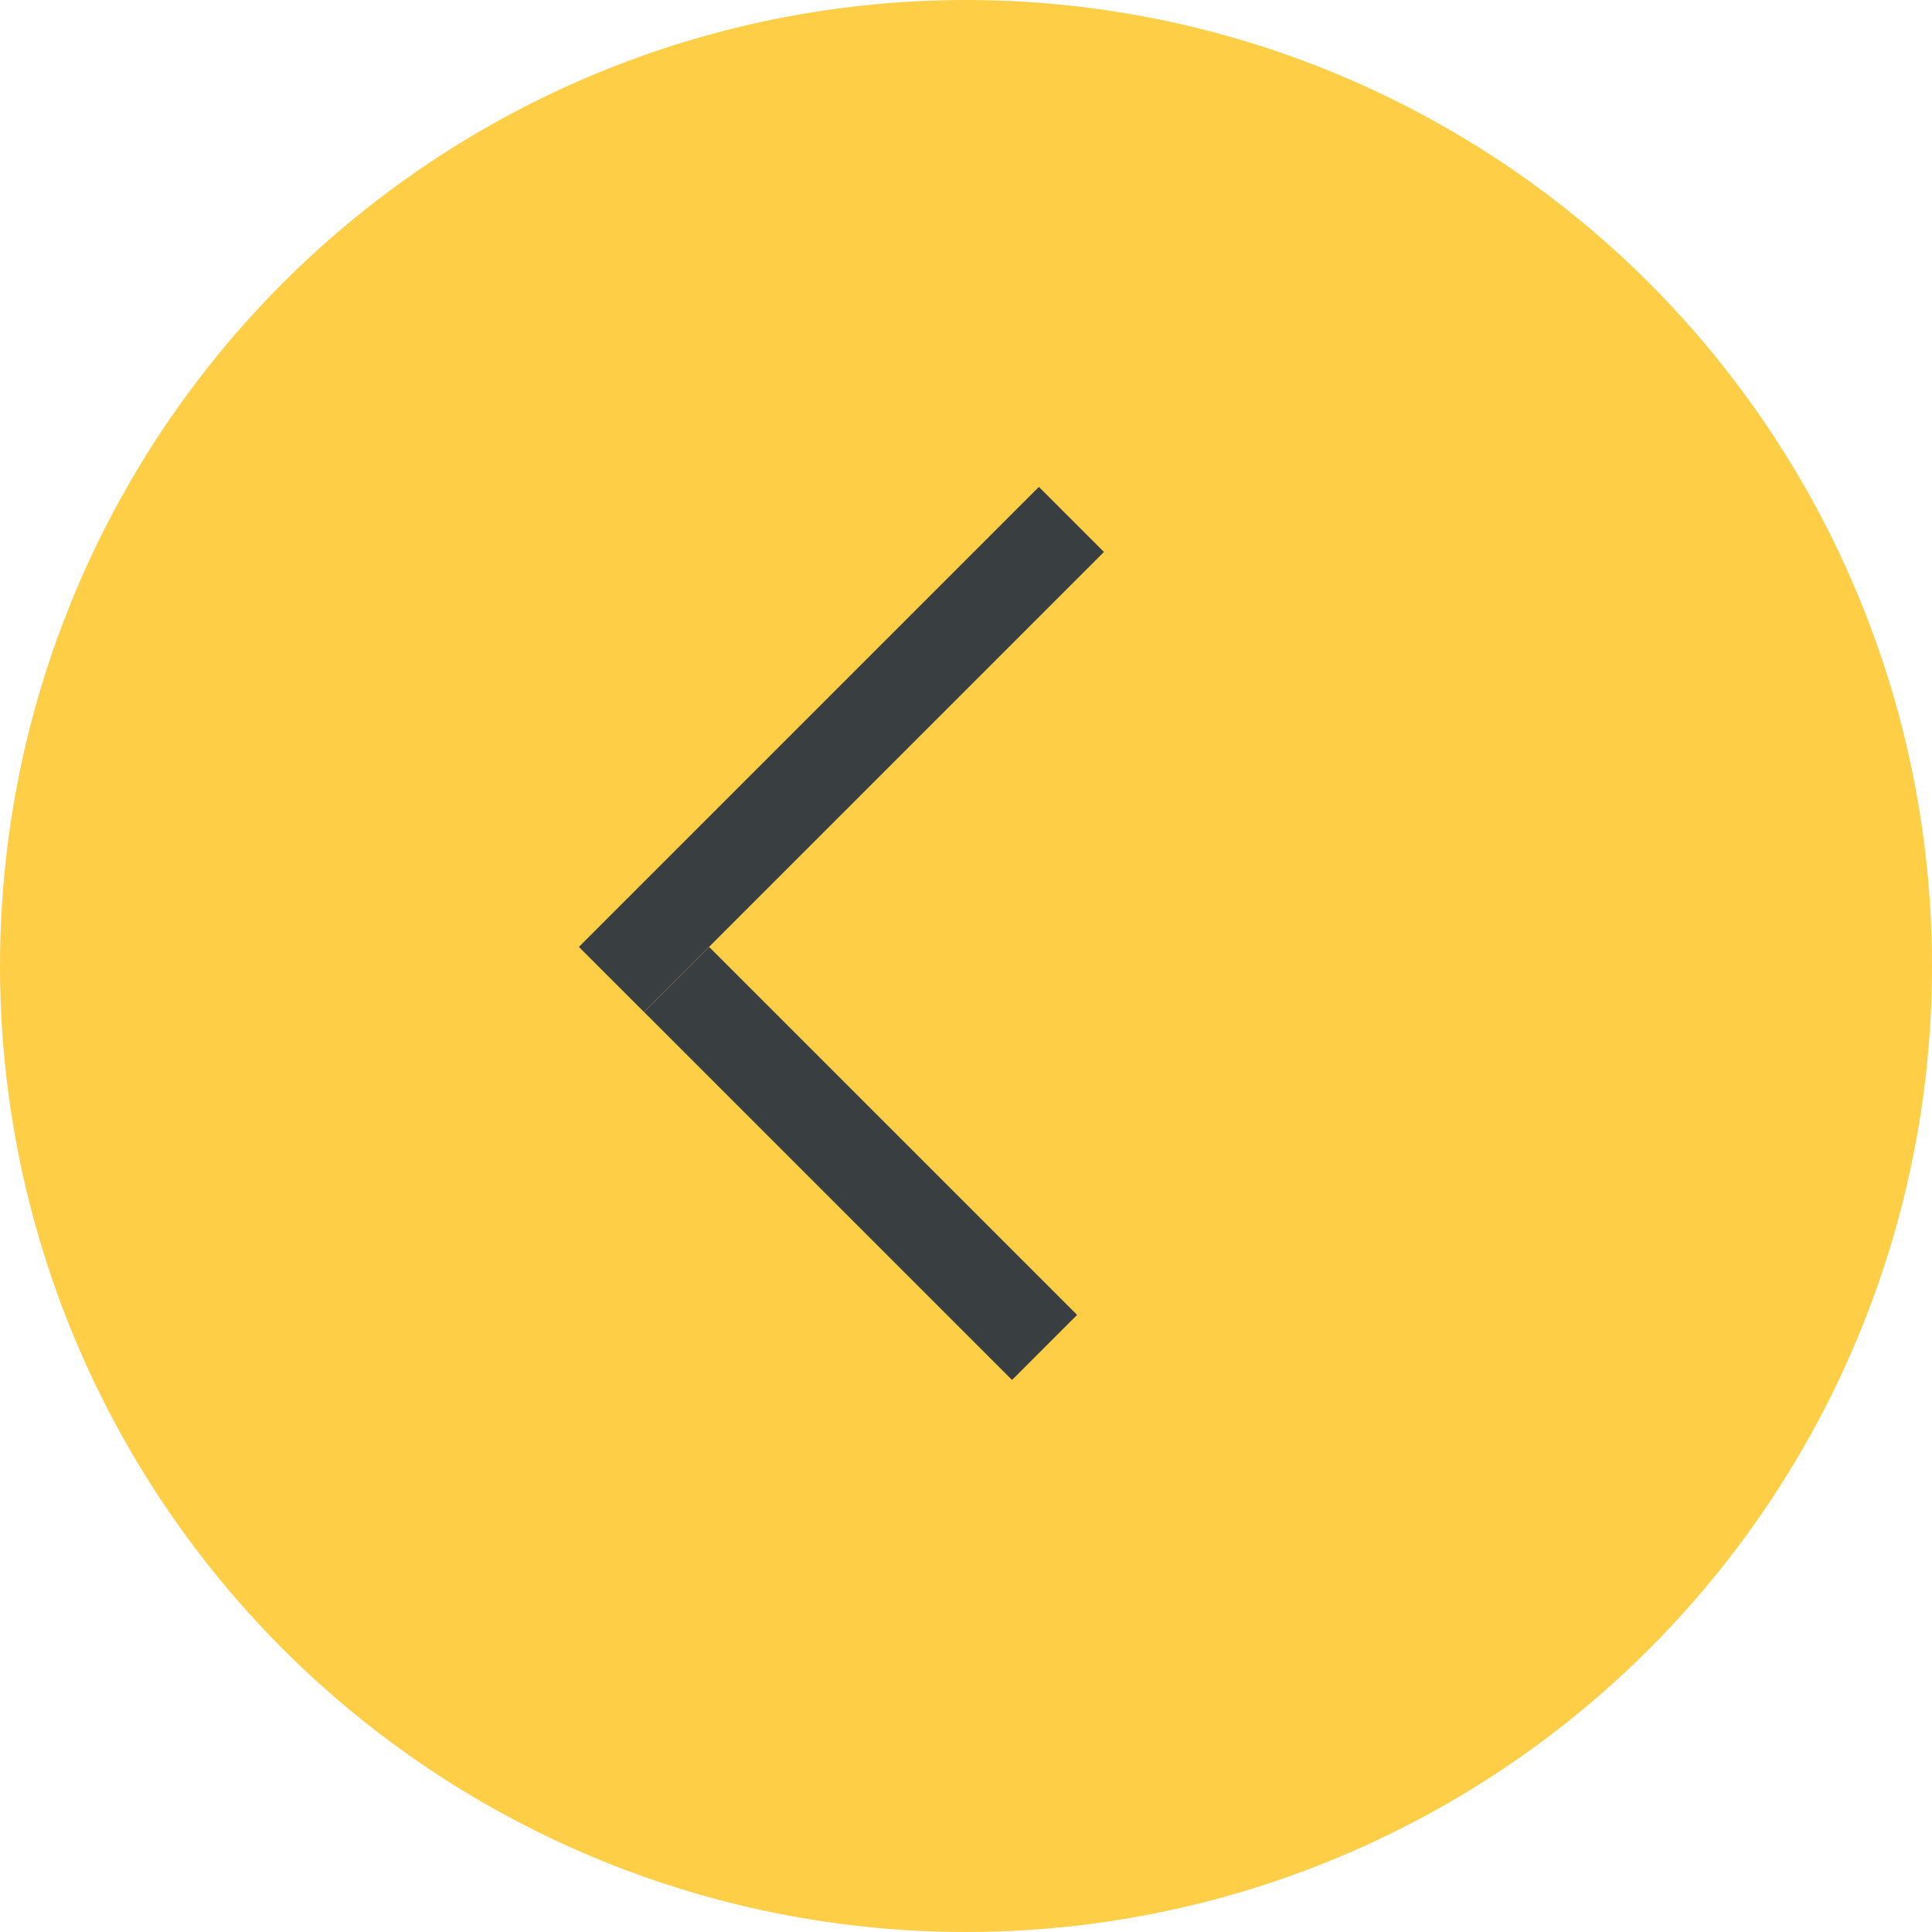 <svg width="21" height="21" viewBox="0 0 21 21" fill="none" xmlns="http://www.w3.org/2000/svg">
<circle cx="10.5" cy="10.5" r="10.5" fill="#FECE47"/>
<line x1="7.354" y1="10.646" x2="11.354" y2="14.646" stroke="#393E41"/>
<line x1="6.646" y1="10.646" x2="11.646" y2="5.646" stroke="#393E41"/>
</svg>
